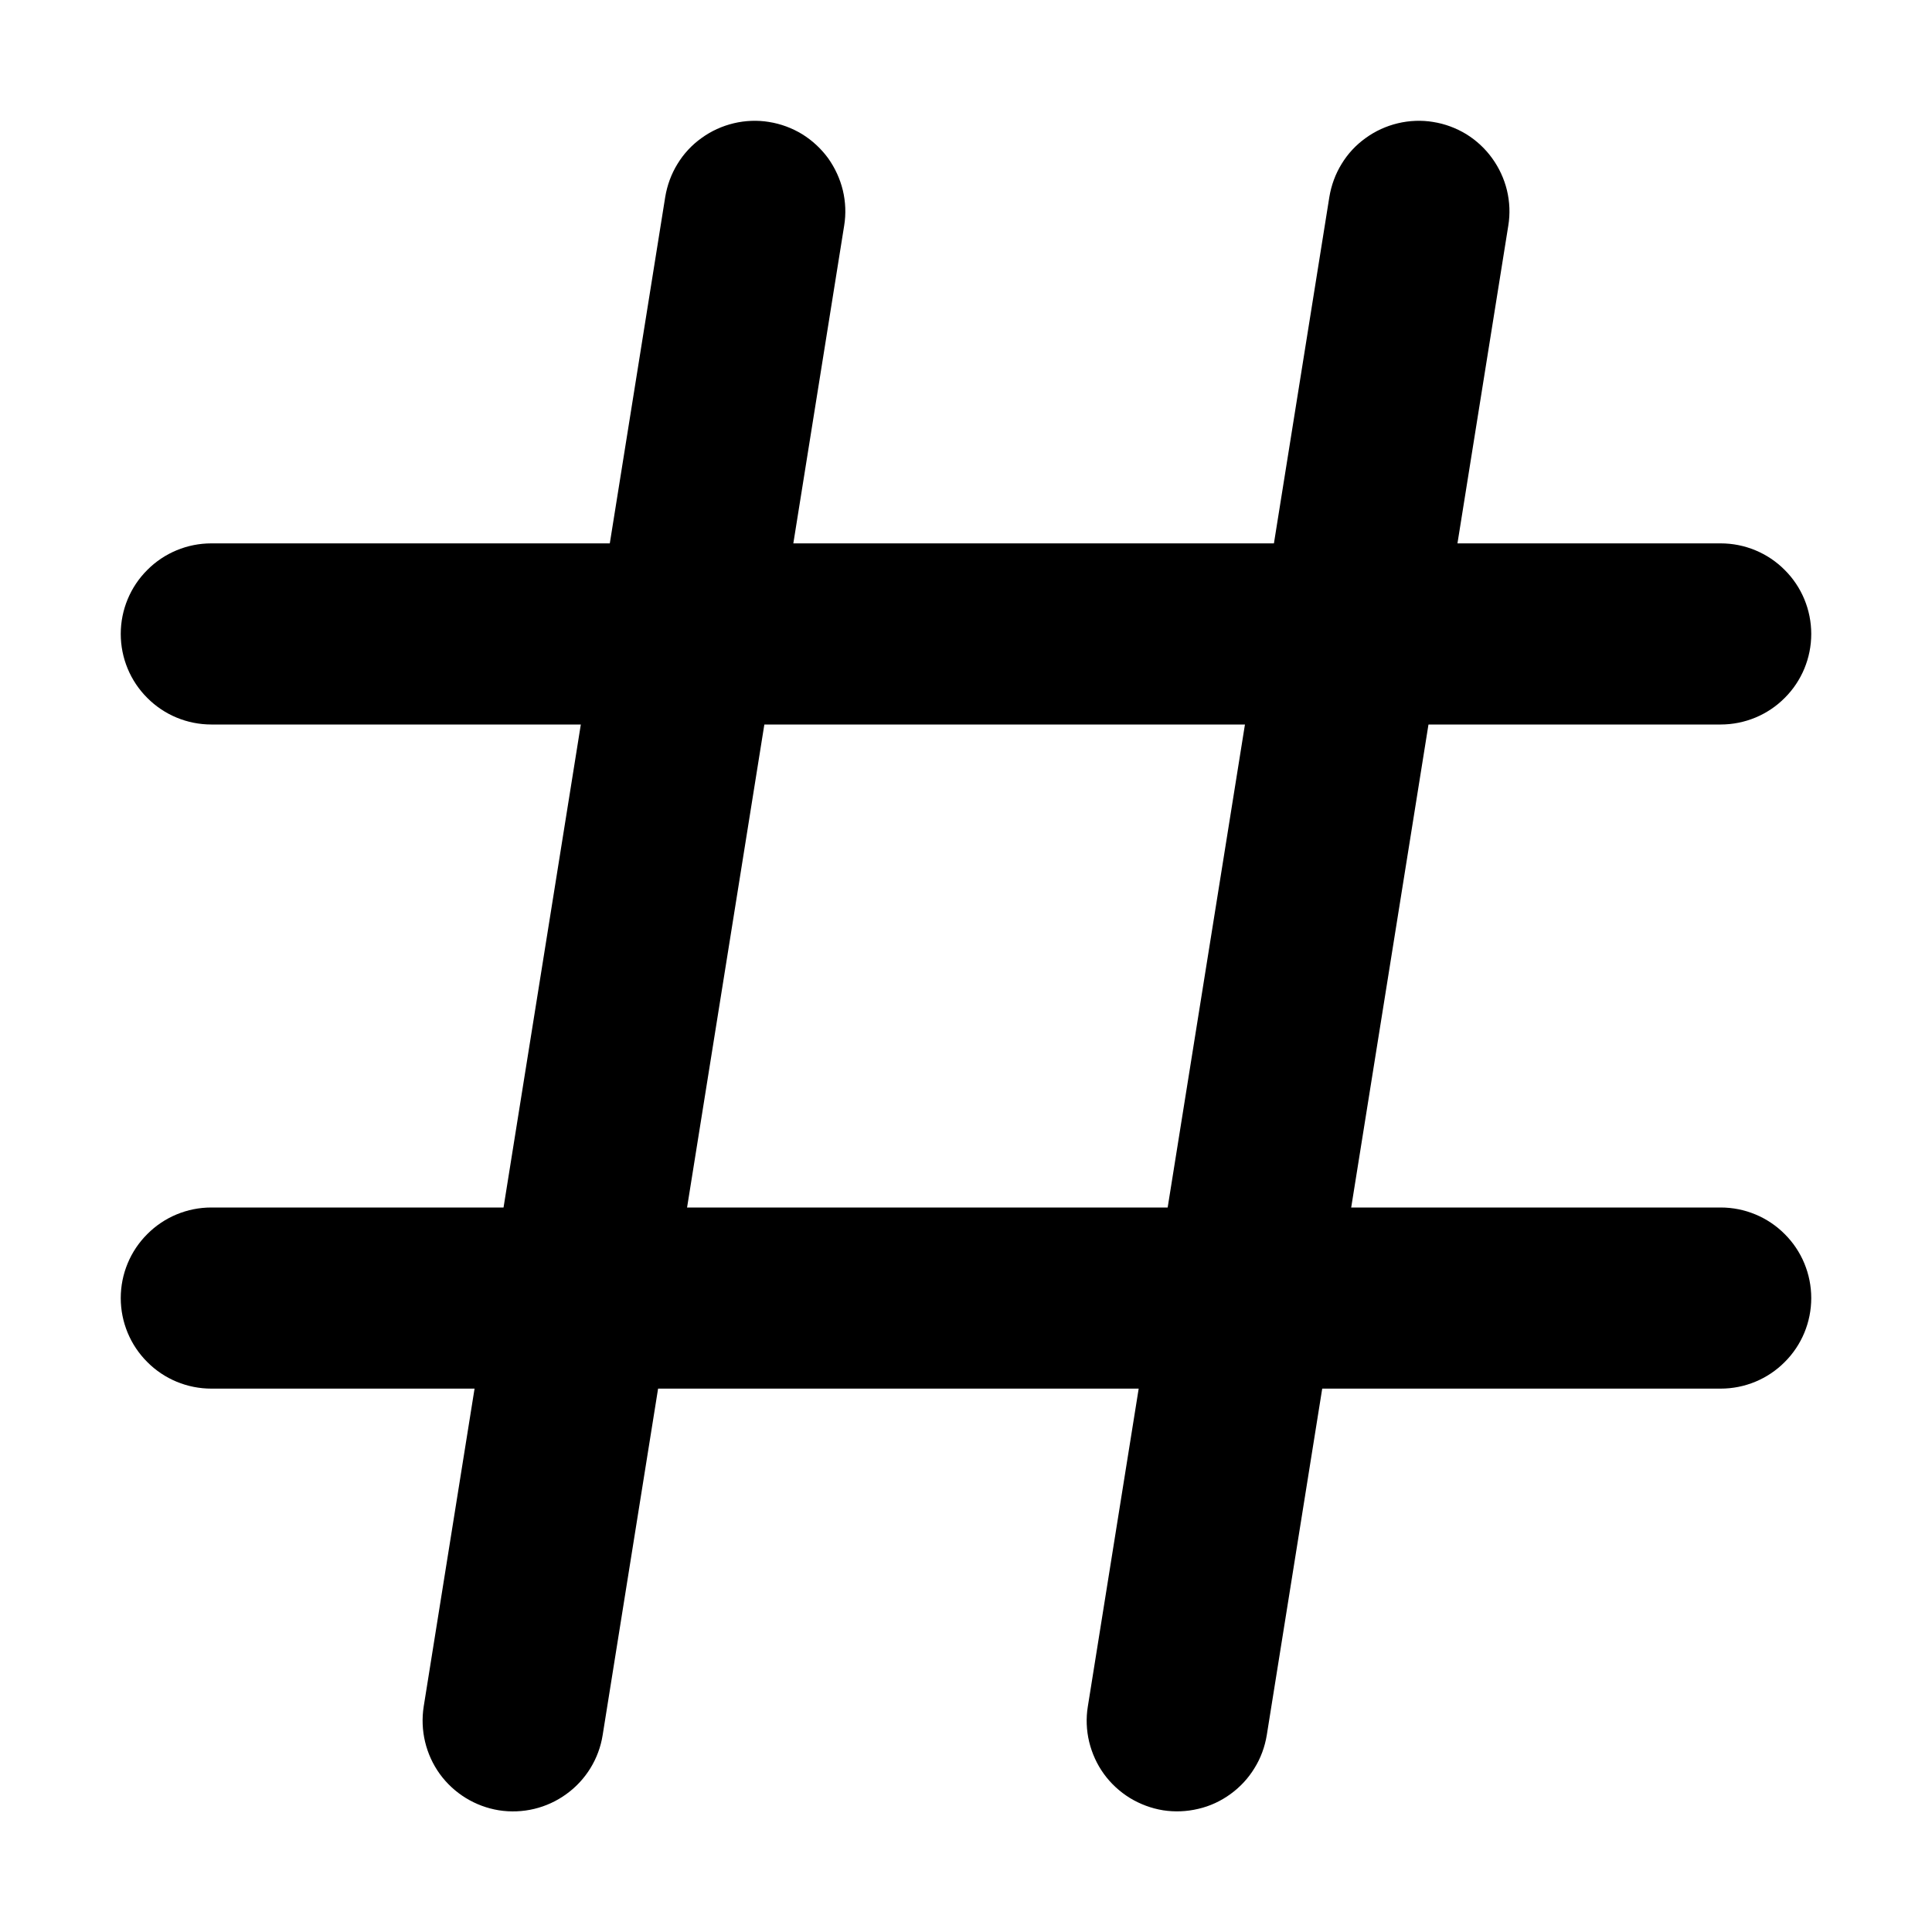 <svg width="16" height="16" viewBox="0 0 16 16" fill="none" xmlns="http://www.w3.org/2000/svg">
<path d="M1 5.25C1 5.051 1.079 4.86 1.22 4.72C1.36 4.579 1.551 4.5 1.75 4.5H14.25C14.449 4.5 14.64 4.579 14.78 4.72C14.921 4.86 15 5.051 15 5.25C15 5.449 14.921 5.64 14.78 5.78C14.64 5.921 14.449 6 14.25 6H1.75C1.551 6 1.36 5.921 1.22 5.78C1.079 5.64 1 5.449 1 5.25V5.25ZM1 10.75C1 10.551 1.079 10.36 1.22 10.22C1.36 10.079 1.551 10 1.75 10H14.25C14.449 10 14.64 10.079 14.78 10.22C14.921 10.36 15 10.551 15 10.75C15 10.949 14.921 11.14 14.78 11.28C14.64 11.421 14.449 11.5 14.25 11.5H1.75C1.551 11.5 1.36 11.421 1.22 11.28C1.079 11.14 1 10.949 1 10.75V10.75Z" fill="black"/>
<path d="M6.368 1.01C6.465 1.025 6.559 1.06 6.643 1.111C6.727 1.163 6.8 1.231 6.858 1.31C6.915 1.39 6.957 1.481 6.98 1.576C7.003 1.672 7.007 1.772 6.991 1.869L4.991 14.369C4.96 14.566 4.851 14.742 4.69 14.858C4.529 14.975 4.328 15.023 4.131 14.992C3.935 14.96 3.759 14.852 3.642 14.691C3.526 14.53 3.478 14.329 3.509 14.132L5.509 1.632C5.525 1.535 5.559 1.441 5.611 1.357C5.662 1.273 5.73 1.2 5.81 1.143C5.89 1.085 5.98 1.044 6.076 1.021C6.172 0.998 6.272 0.994 6.369 1.01H6.368ZM11.868 1.01C11.965 1.025 12.059 1.06 12.143 1.111C12.227 1.163 12.3 1.231 12.357 1.31C12.415 1.39 12.457 1.481 12.48 1.576C12.503 1.672 12.507 1.772 12.491 1.869L10.491 14.369C10.475 14.466 10.441 14.56 10.389 14.643C10.338 14.727 10.27 14.8 10.19 14.858C10.11 14.916 10.02 14.958 9.924 14.98C9.828 15.003 9.729 15.007 9.632 14.992C9.534 14.976 9.441 14.941 9.357 14.89C9.273 14.838 9.2 14.771 9.142 14.691C9.084 14.611 9.043 14.52 9.02 14.425C8.997 14.329 8.993 14.229 9.009 14.132L11.009 1.632C11.025 1.535 11.059 1.441 11.111 1.357C11.162 1.273 11.23 1.2 11.31 1.143C11.39 1.085 11.48 1.044 11.576 1.021C11.672 0.998 11.772 0.994 11.869 1.01H11.868Z" fill="black"/>
</svg>
